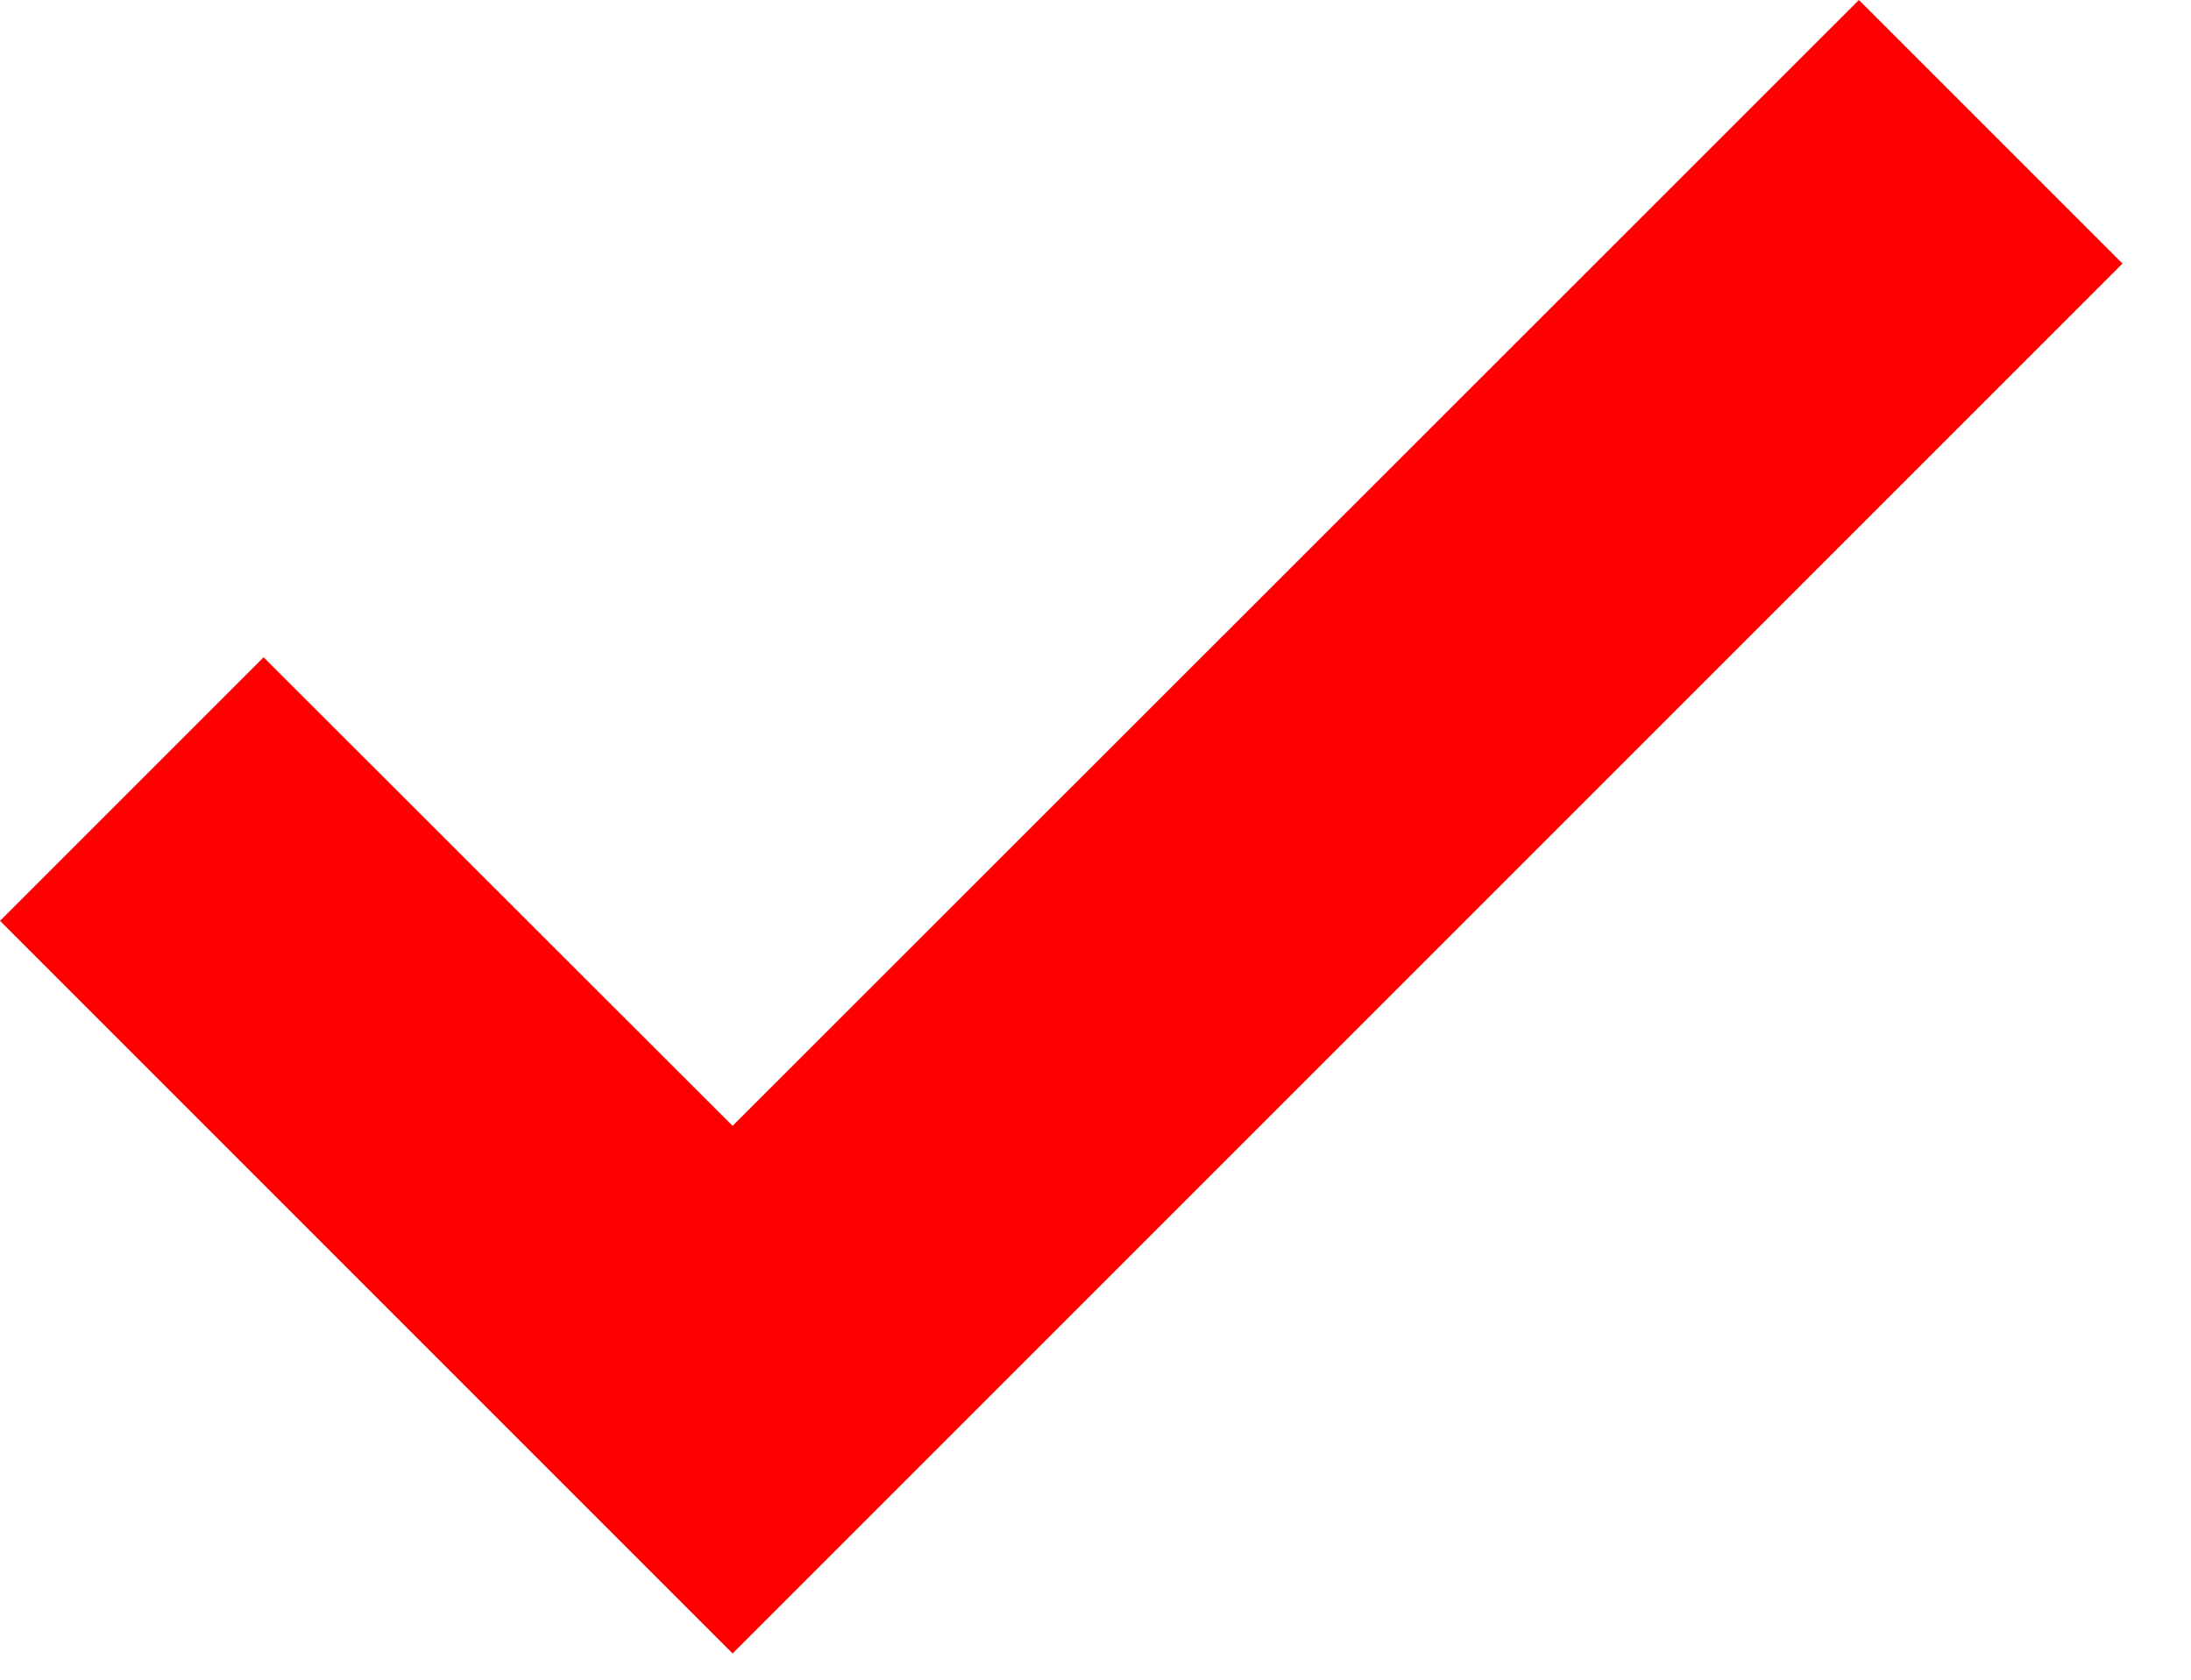 <svg width="30" height="23" viewBox="0 0 30 23" fill="none" xmlns="http://www.w3.org/2000/svg">
<path d="M29.062 3.609L25.453 0L10.031 15.416L3.609 9L0 12.609L10.031 22.641L29.062 3.609Z" fill="#FF0000"/>
</svg>
